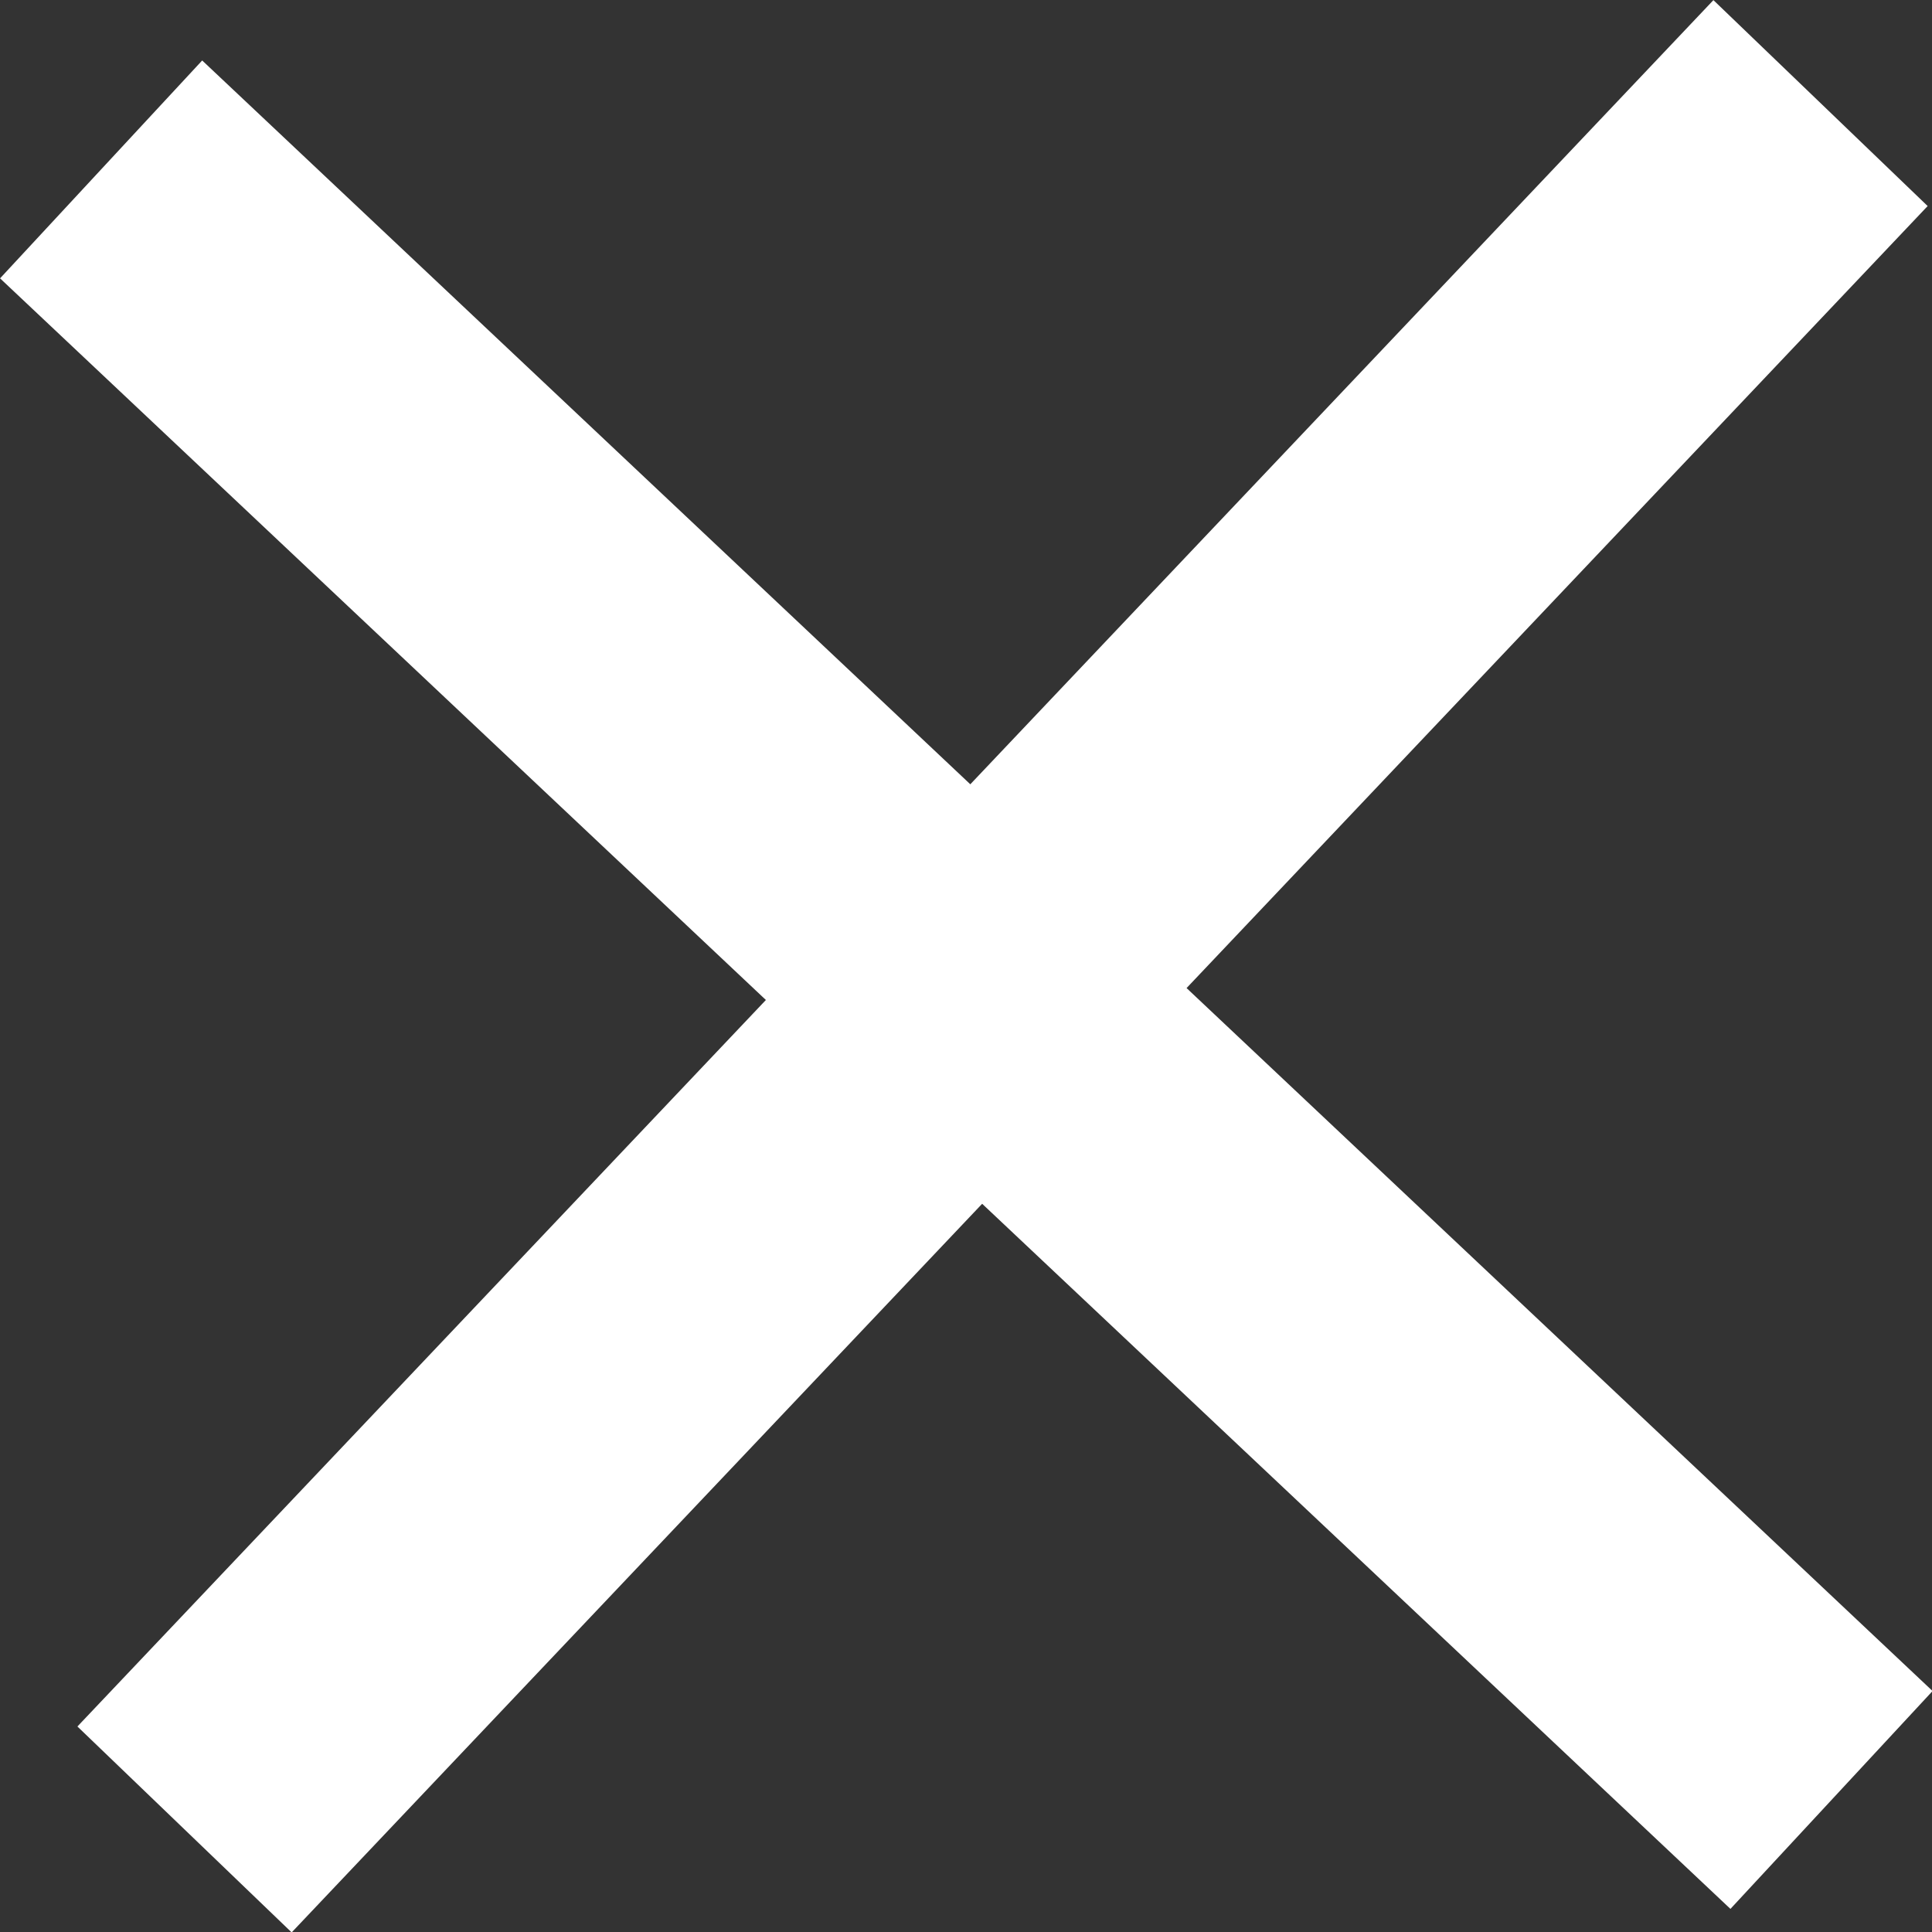 <svg width="40" height="40" viewBox="0 0 40 40" fill="none" xmlns="http://www.w3.org/2000/svg">
<rect x="0" y="0" width="40" height="40" fill="#333333" stroke="none"/>
<rect width="49.211" height="6.154" transform="matrix(0.728 0.686 -0.68 0.733 4.186 1.252)" fill="#FFF"/>
<rect width="49.232" height="6.152" transform="matrix(-0.688 0.726 -0.721 -0.693 39.91 4.266)" fill="#FFF"/>
</svg>
